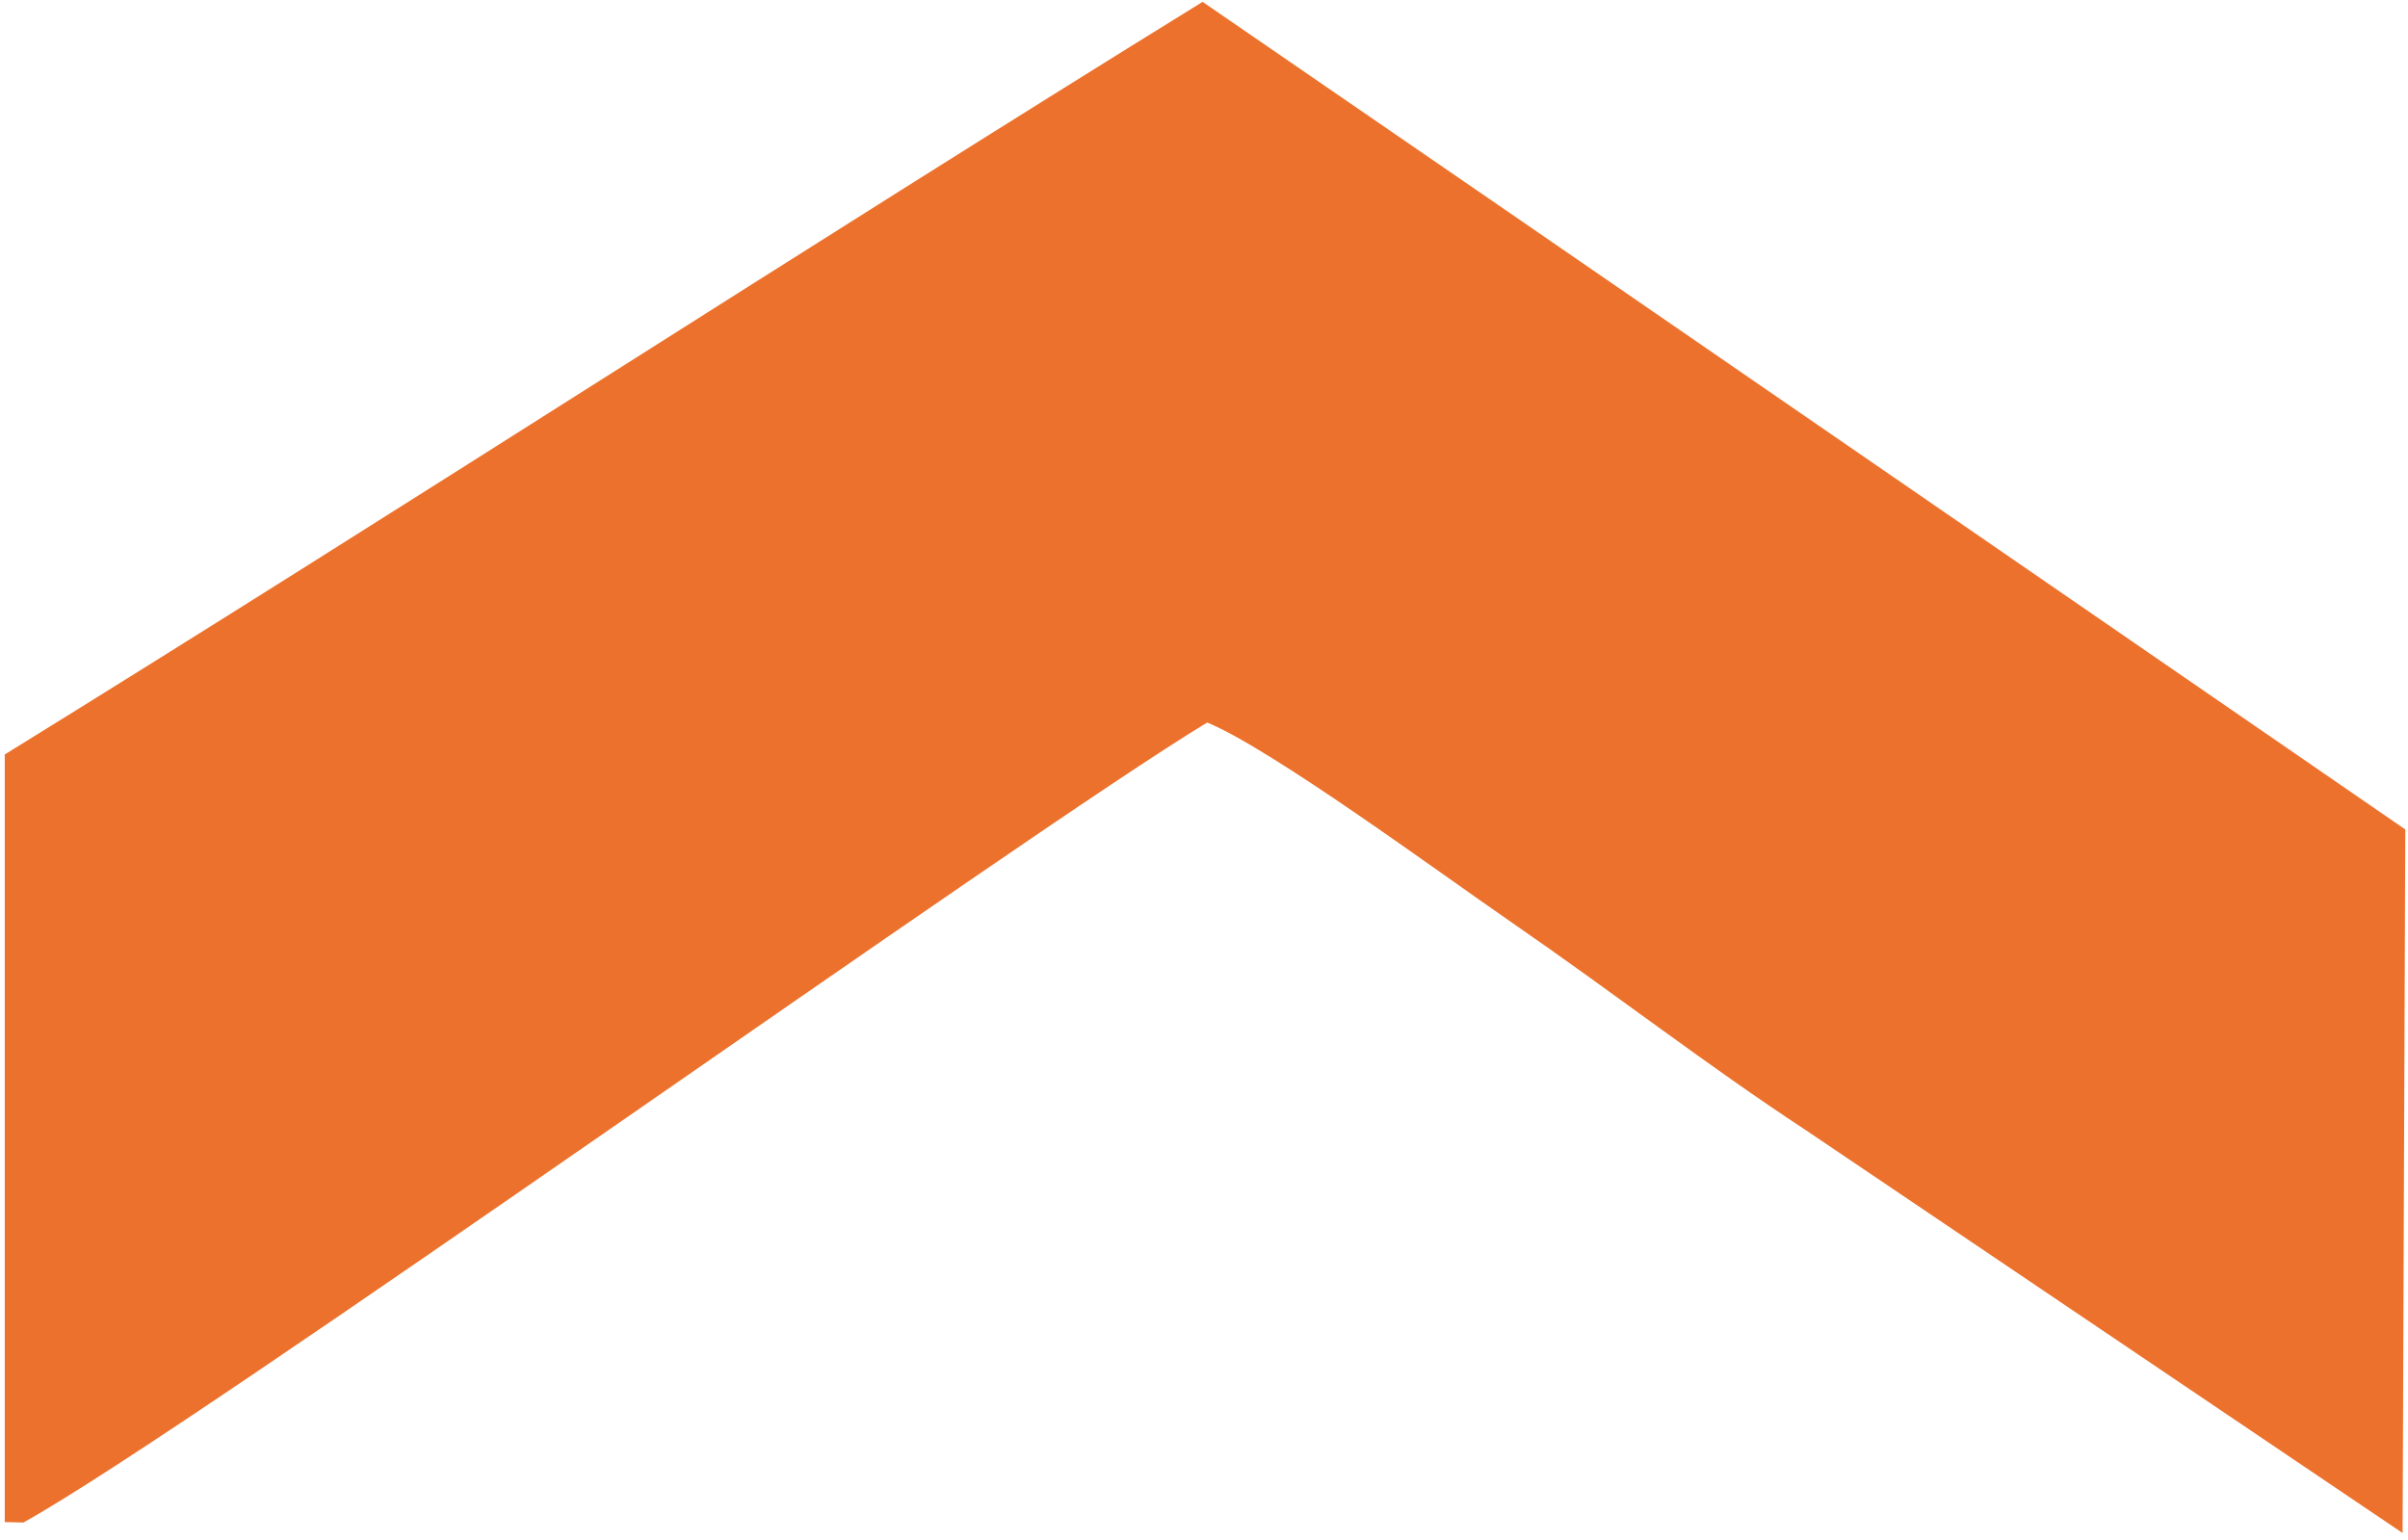<svg width="136" height="87" viewBox="0 0 136 87" fill="none" xmlns="http://www.w3.org/2000/svg">
<path fill-rule="evenodd" clip-rule="evenodd" d="M1.328 85.995C11.104 80.569 57.748 47.123 68.181 40.811C71.789 42.292 81.213 49.23 85.374 52.101C91.263 56.164 96.394 60.163 101.964 63.819L135.695 86.591L135.847 46.851L85.193 11.976L67.92 0.105C45.292 14.088 22.901 28.631 0.269 42.616V85.973L1.328 85.997V85.995Z" fill="#EC712C"/>
</svg>
